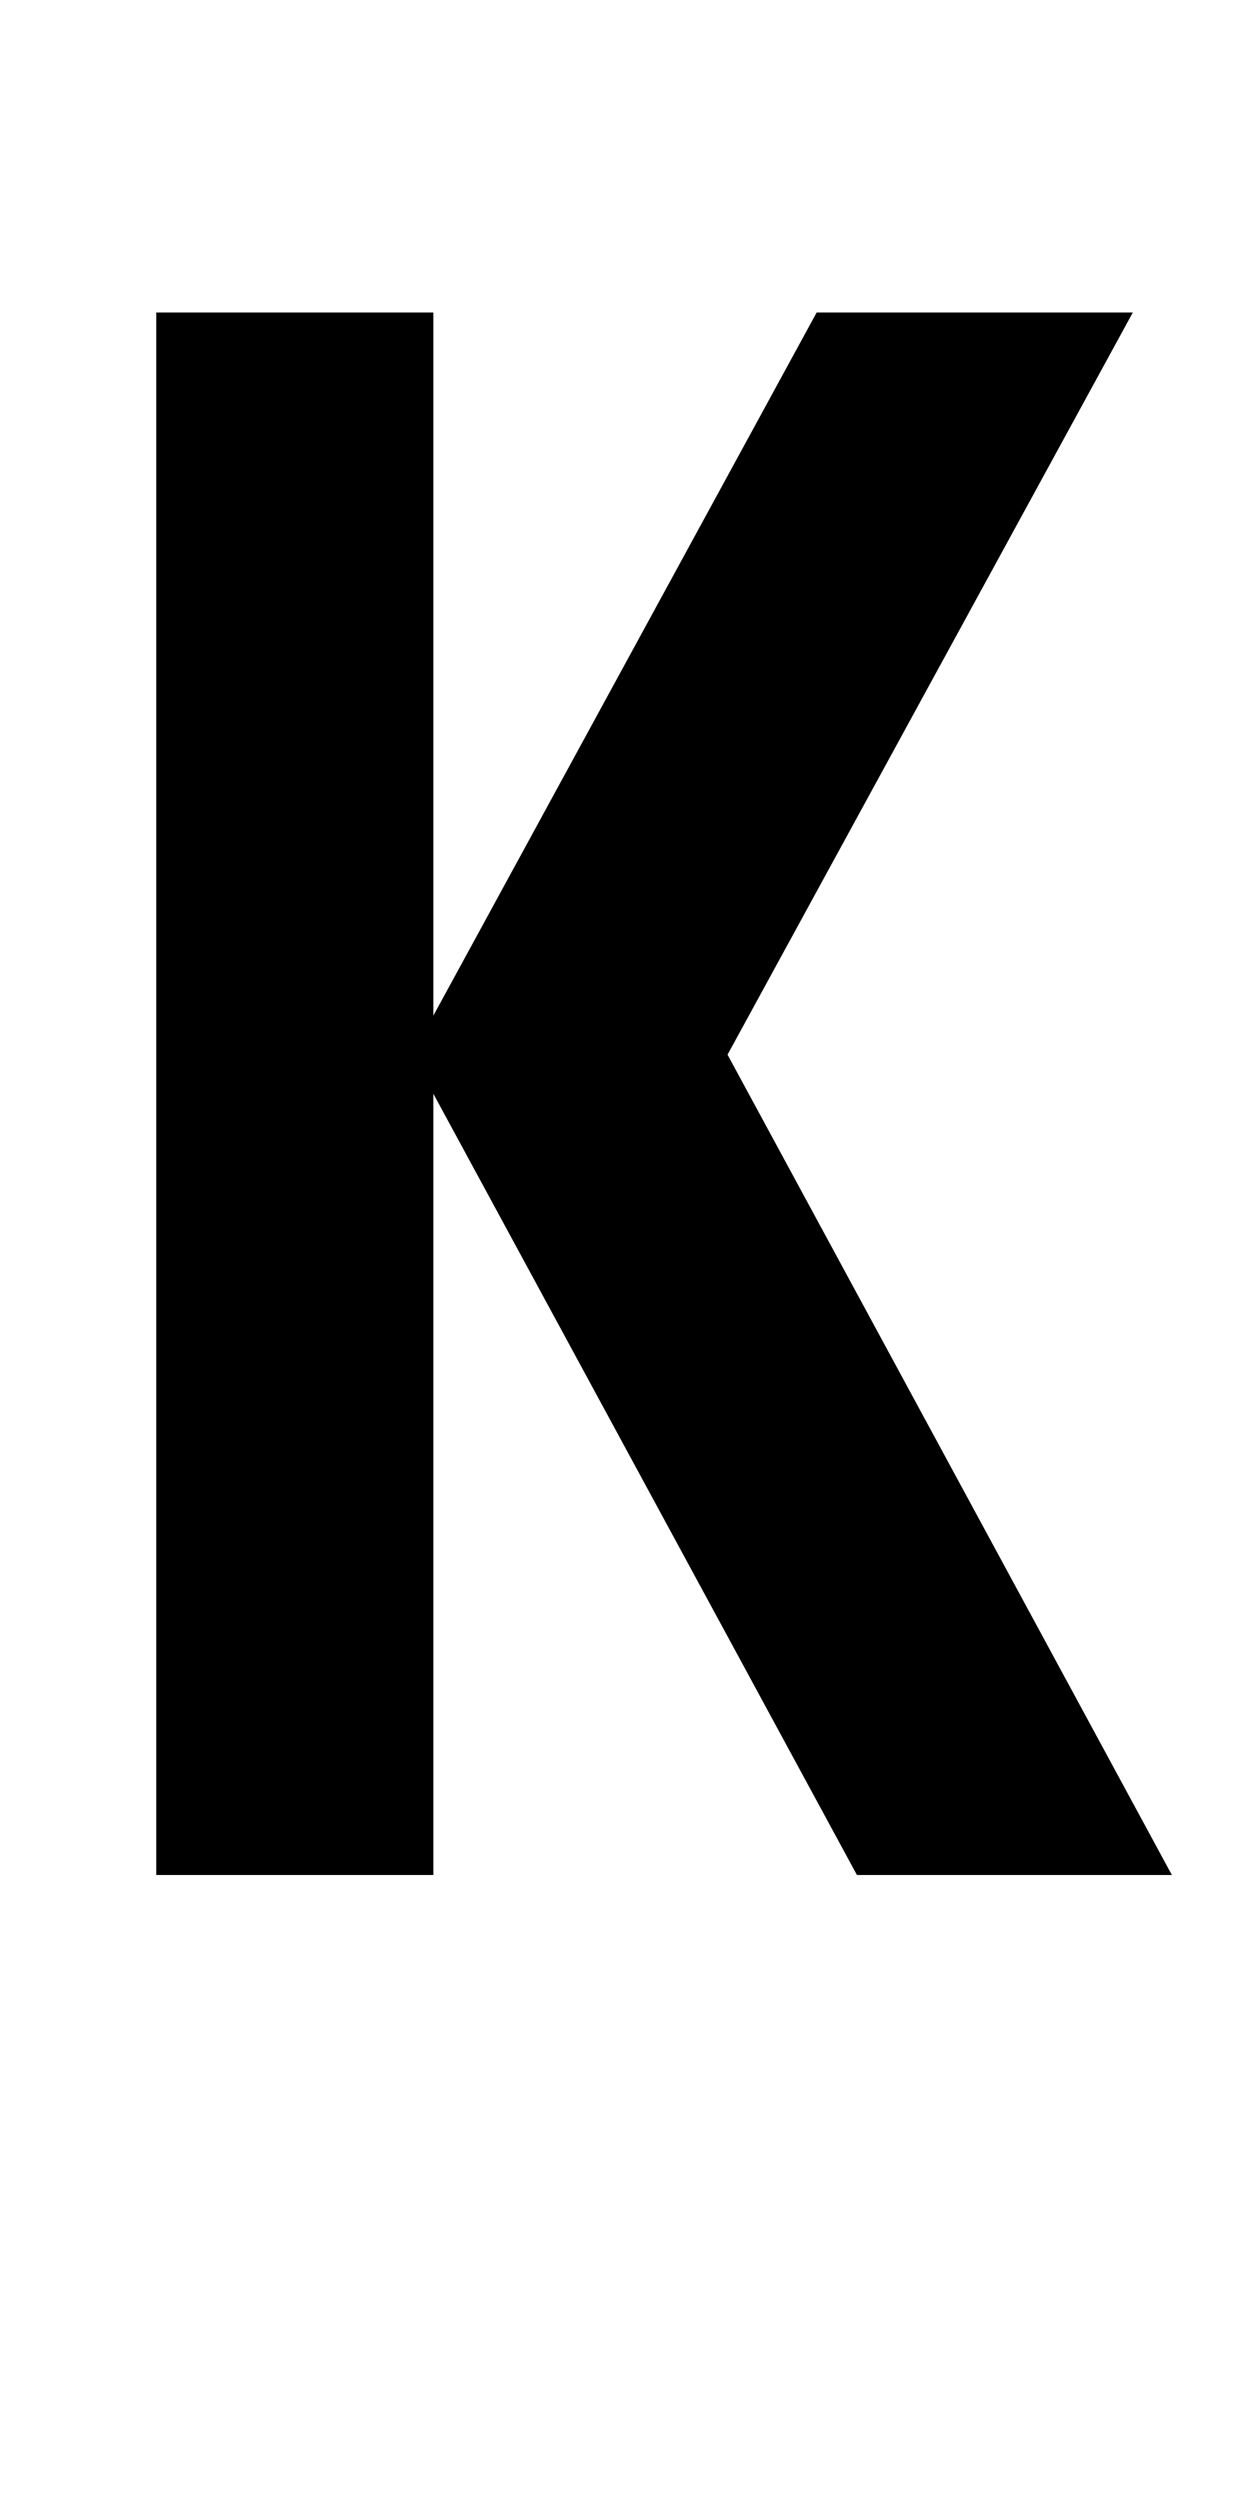 <?xml version="1.0" encoding="UTF-8" standalone="no"?>
<svg
   xmlns:dc="http://purl.org/dc/elements/1.1/"
   xmlns:cc="http://creativecommons.org/ns#"
   xmlns:rdf="http://www.w3.org/1999/02/22-rdf-syntax-ns#"
   xmlns:svg="http://www.w3.org/2000/svg"
   xmlns="http://www.w3.org/2000/svg"
   version="1.1"
   width="1024"
   height="2048"
   id="svg3355">
  <defs
     id="defs3357" />
  <g
     transform="translate(0,995.638)"
     id="layer1" />
  <g
     transform="translate(-288.717,995.638)"
     id="layer1-46"
     style="display:inline">
    <path
       id="path3157-2-7-7-0-1"
       style="display:inline;fill:#000000;fill-opacity:1;stroke:none"
       d="M 669,256 355,832 V 256 H 128 V 1536 H 355 V 896 l 347,640 H 960 L 596,864 928,256 Z"
       transform="translate(288.717,-995.638)" />
  </g>
  <g
     transform="translate(1000,995.638)"
     id="layer1-46-1"
     style="display:inline" />
</svg>
